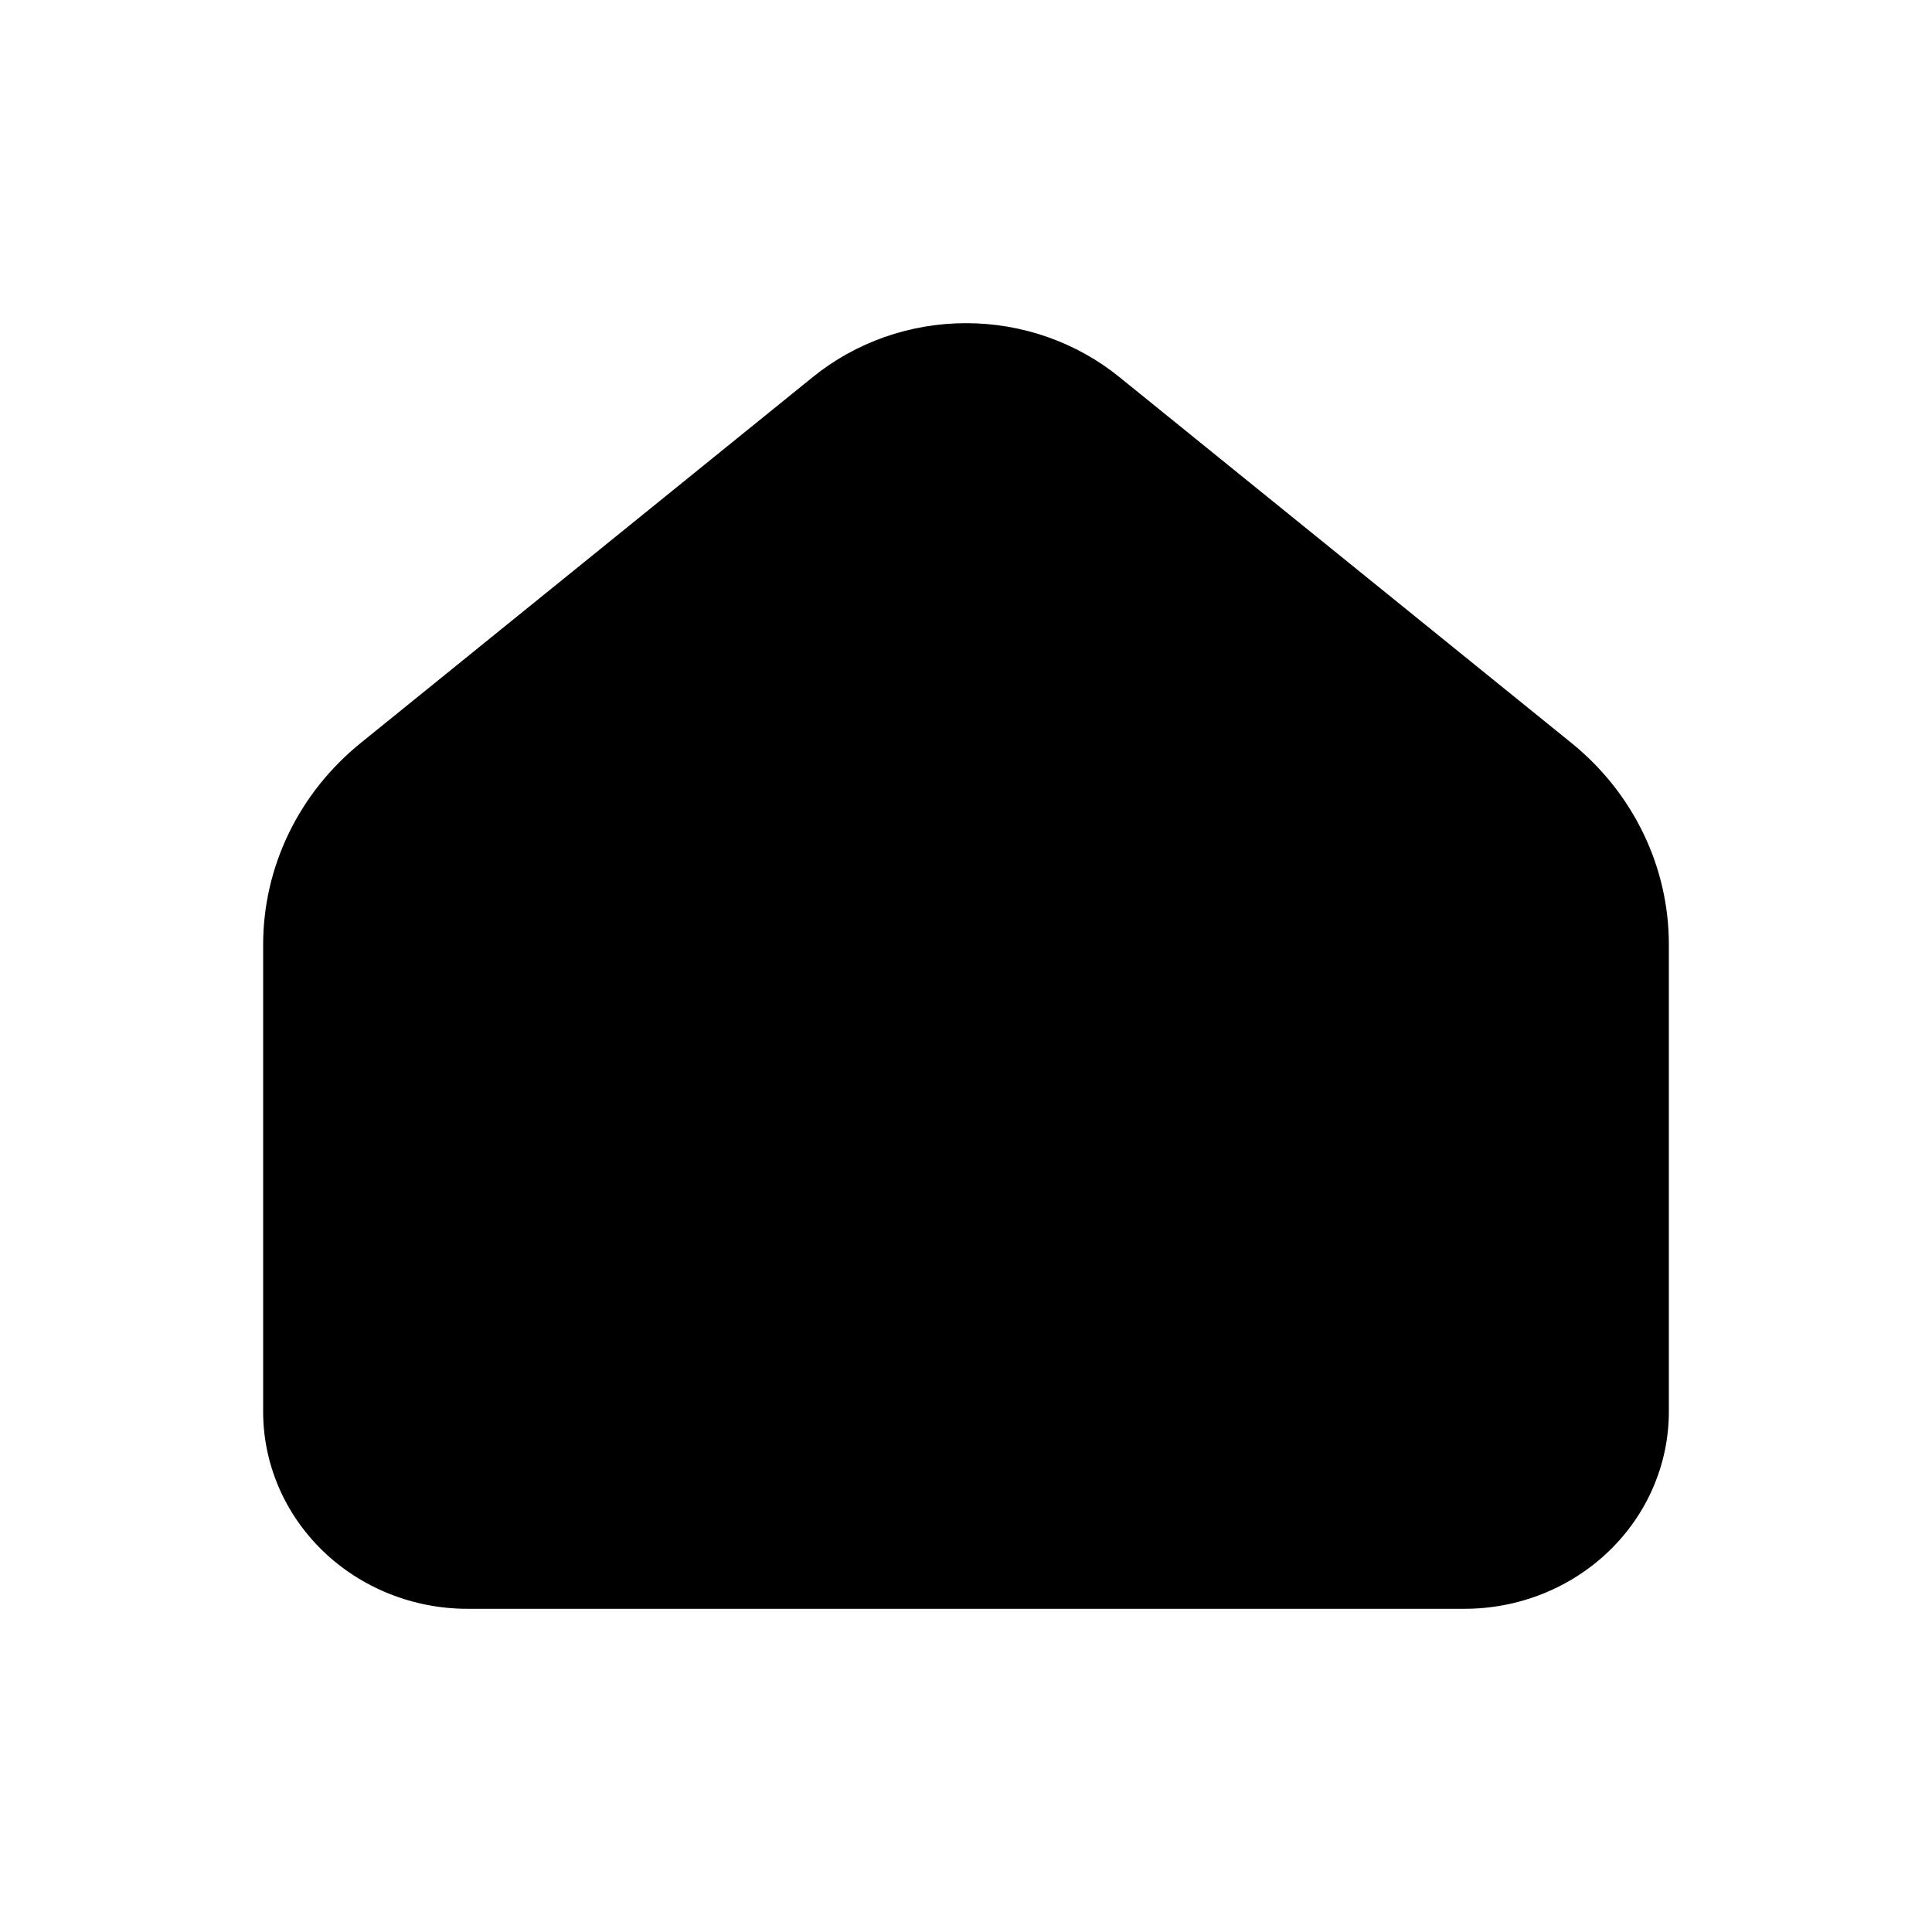 <svg height="960" viewBox="0 0 960 960" width="960" xmlns="http://www.w3.org/2000/svg">
    <path d="M727.34 799.406L232.395 799.406C219.052 799.418 205.839 796.893 193.507 791.974C181.176 787.059 169.971 779.843 160.532 770.746C151.093 761.648 143.602 750.847 138.493 738.959C133.384 727.067 130.755 714.323 130.755 701.452L130.755 469.309C130.764 450.227 135.106 431.378 143.473 414.089C151.84 396.796 164.03 381.485 179.188 369.223L403.857 187.379C425.19 170.071 452.169 160.579 480.043 160.579C507.917 160.579 534.901 170.071 556.229 187.379L780.898 369.223C796.044 381.489 808.225 396.804 816.574 414.097C824.928 431.389 829.253 450.235 829.245 469.309L829.245 701.452C829.245 714.342 826.608 727.109 821.481 739.017C816.358 750.924 808.842 761.737 799.374 770.838C789.907 779.939 778.67 787.148 766.308 792.051C753.946 796.951 740.704 799.452 727.34 799.406Z" fill-rule="evenodd"/>
</svg>